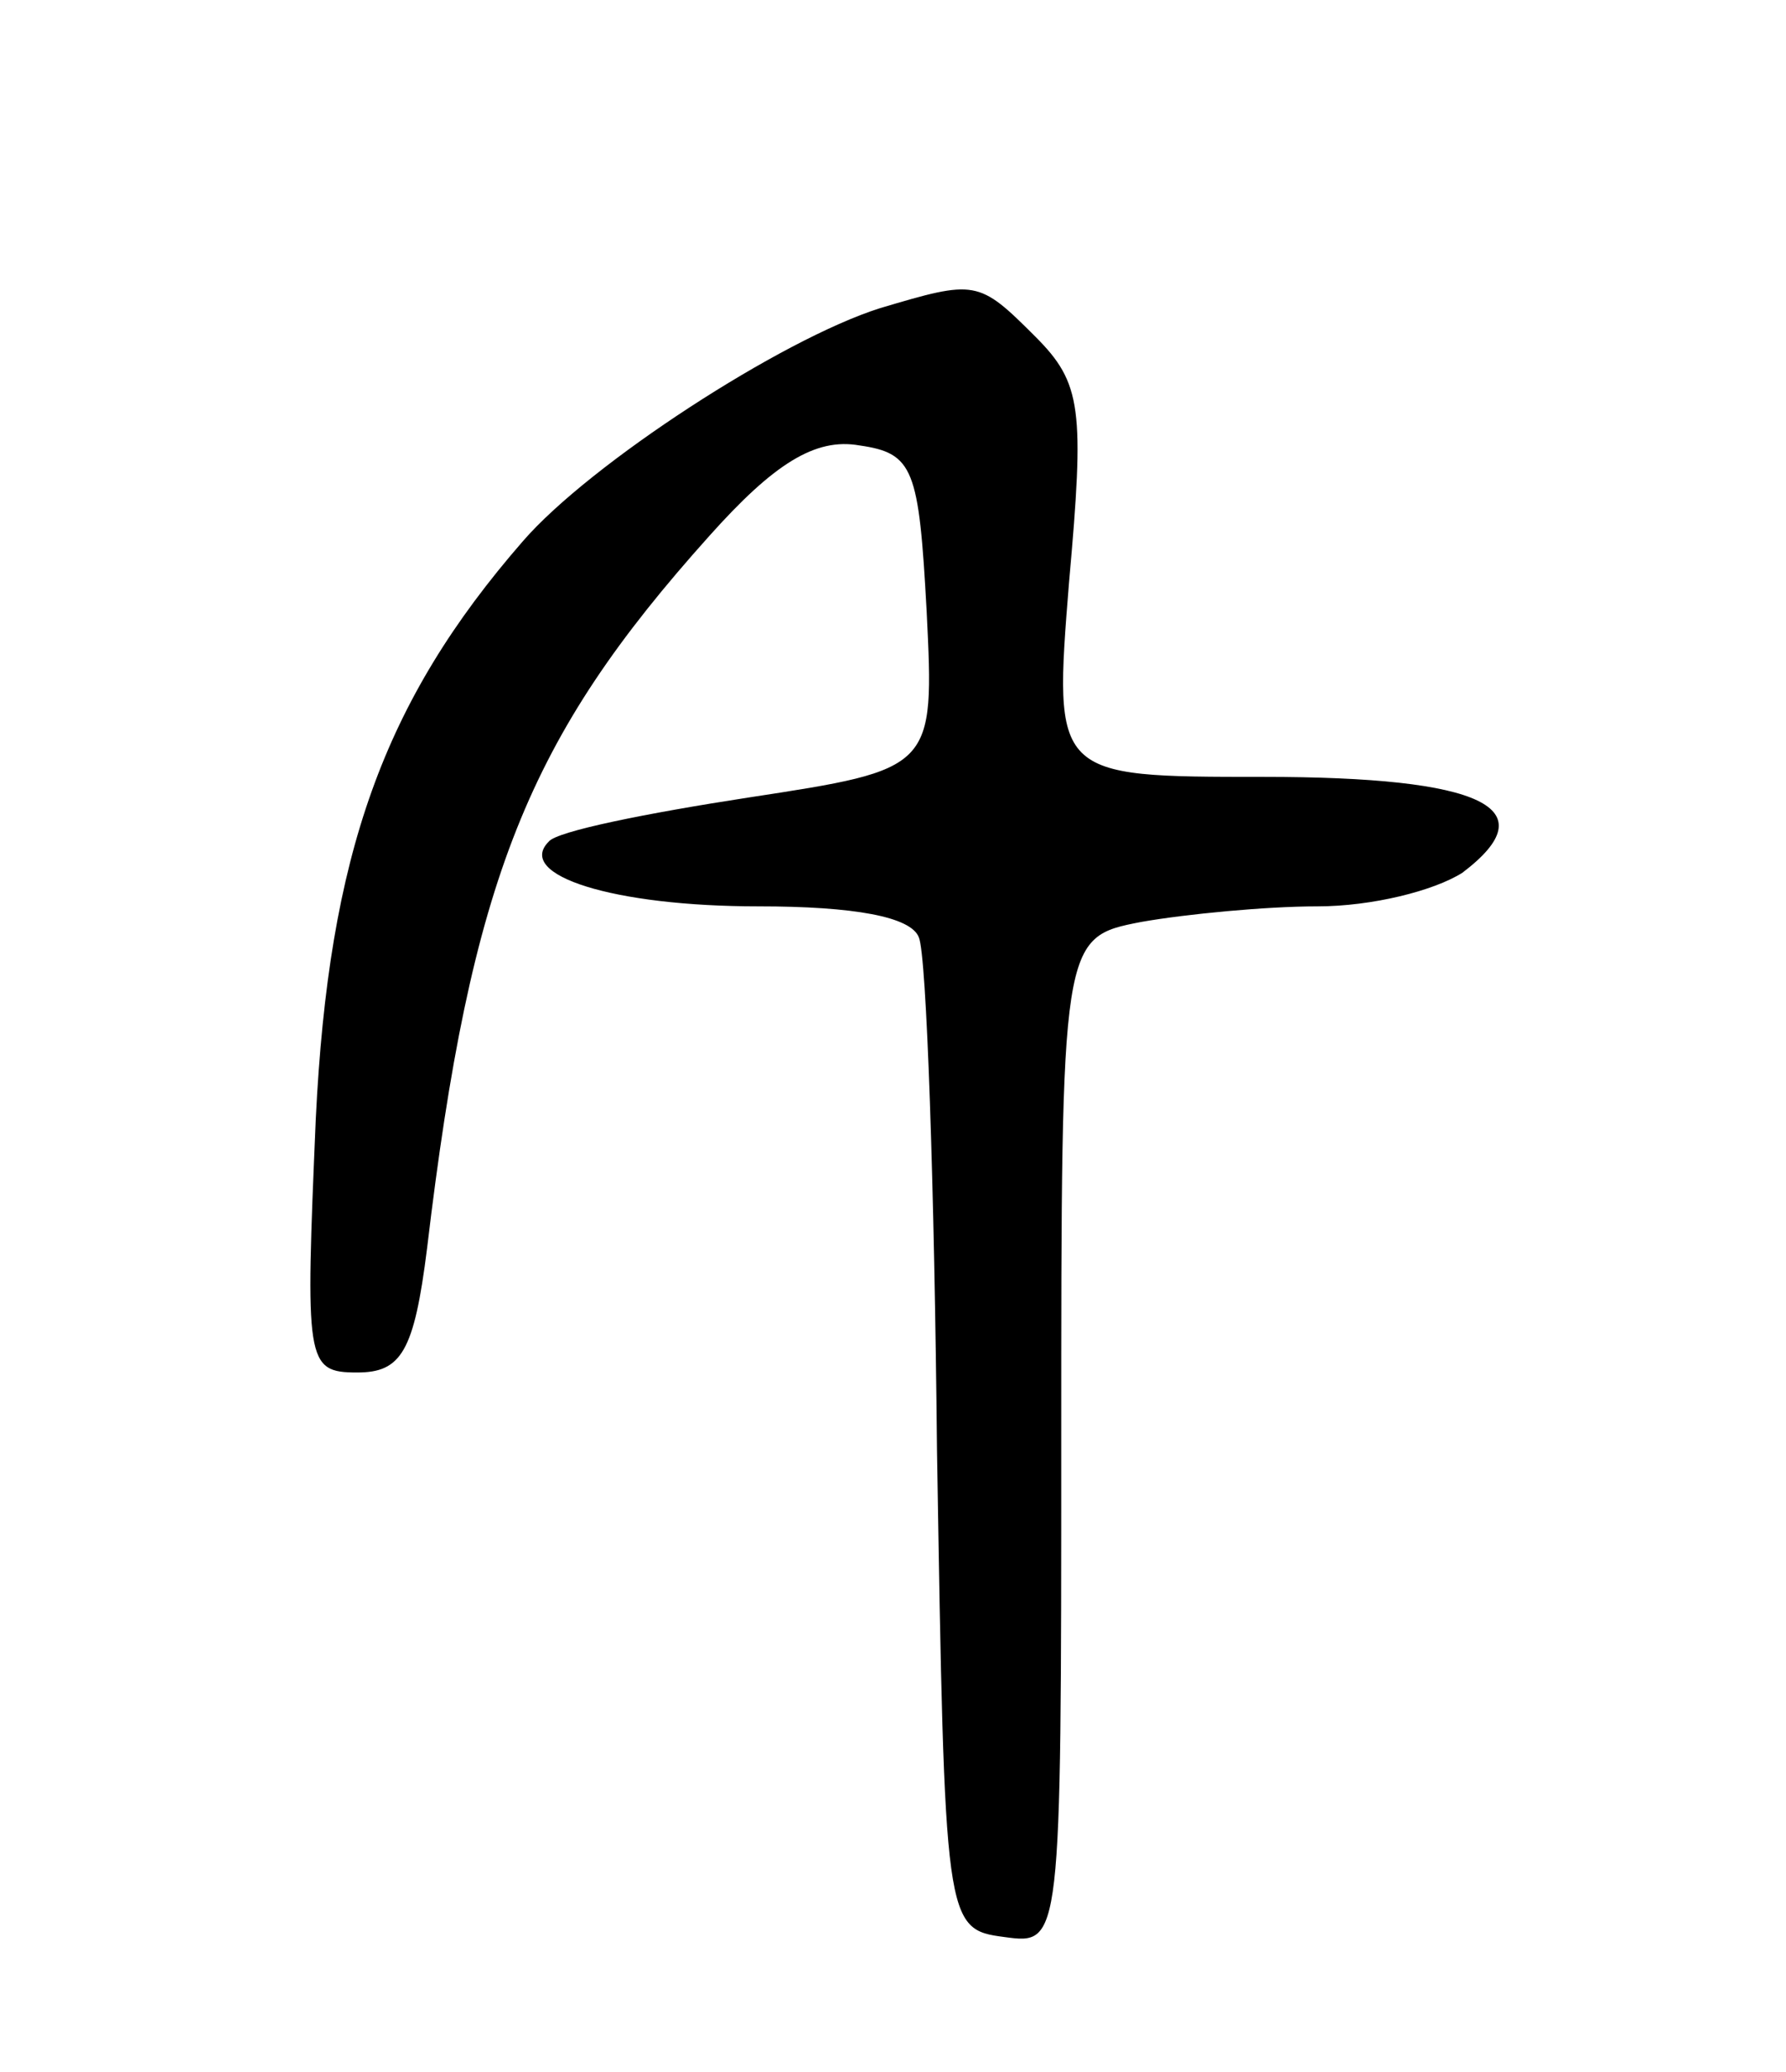 <svg version="1.0" xmlns="http://www.w3.org/2000/svg"
 width="69pt" height="80pt" viewBox="0 0 69 80"
 preserveAspectRatio="xMidYMid meet">
<g transform="translate(0,80) scale(0.1,-0.1)"
fill="#000000" stroke="none">
<path d="M340 681 c-38 -12 -112 -60 -138 -90 -54 -62 -75 -121 -80 -223 -4
-94 -4 -98 16 -98 17 0 22 8 27 48 17 143 39 197 109 275 25 28 41 38 58 35
21 -3 23 -9 26 -64 3 -61 3 -61 -69 -72 -39 -6 -74 -13 -77 -17 -13 -13 25
-25 81 -25 37 0 59 -4 62 -12 3 -7 6 -96 7 -198 3 -183 3 -185 26 -188 22 -3
22 -3 22 191 0 195 0 195 31 201 17 3 48 6 68 6 21 0 45 6 56 13 33 25 8 37
-77 37 -81 0 -81 0 -75 75 6 67 5 77 -13 95 -22 22 -23 22 -60 11z"/>
</g>
</svg>
